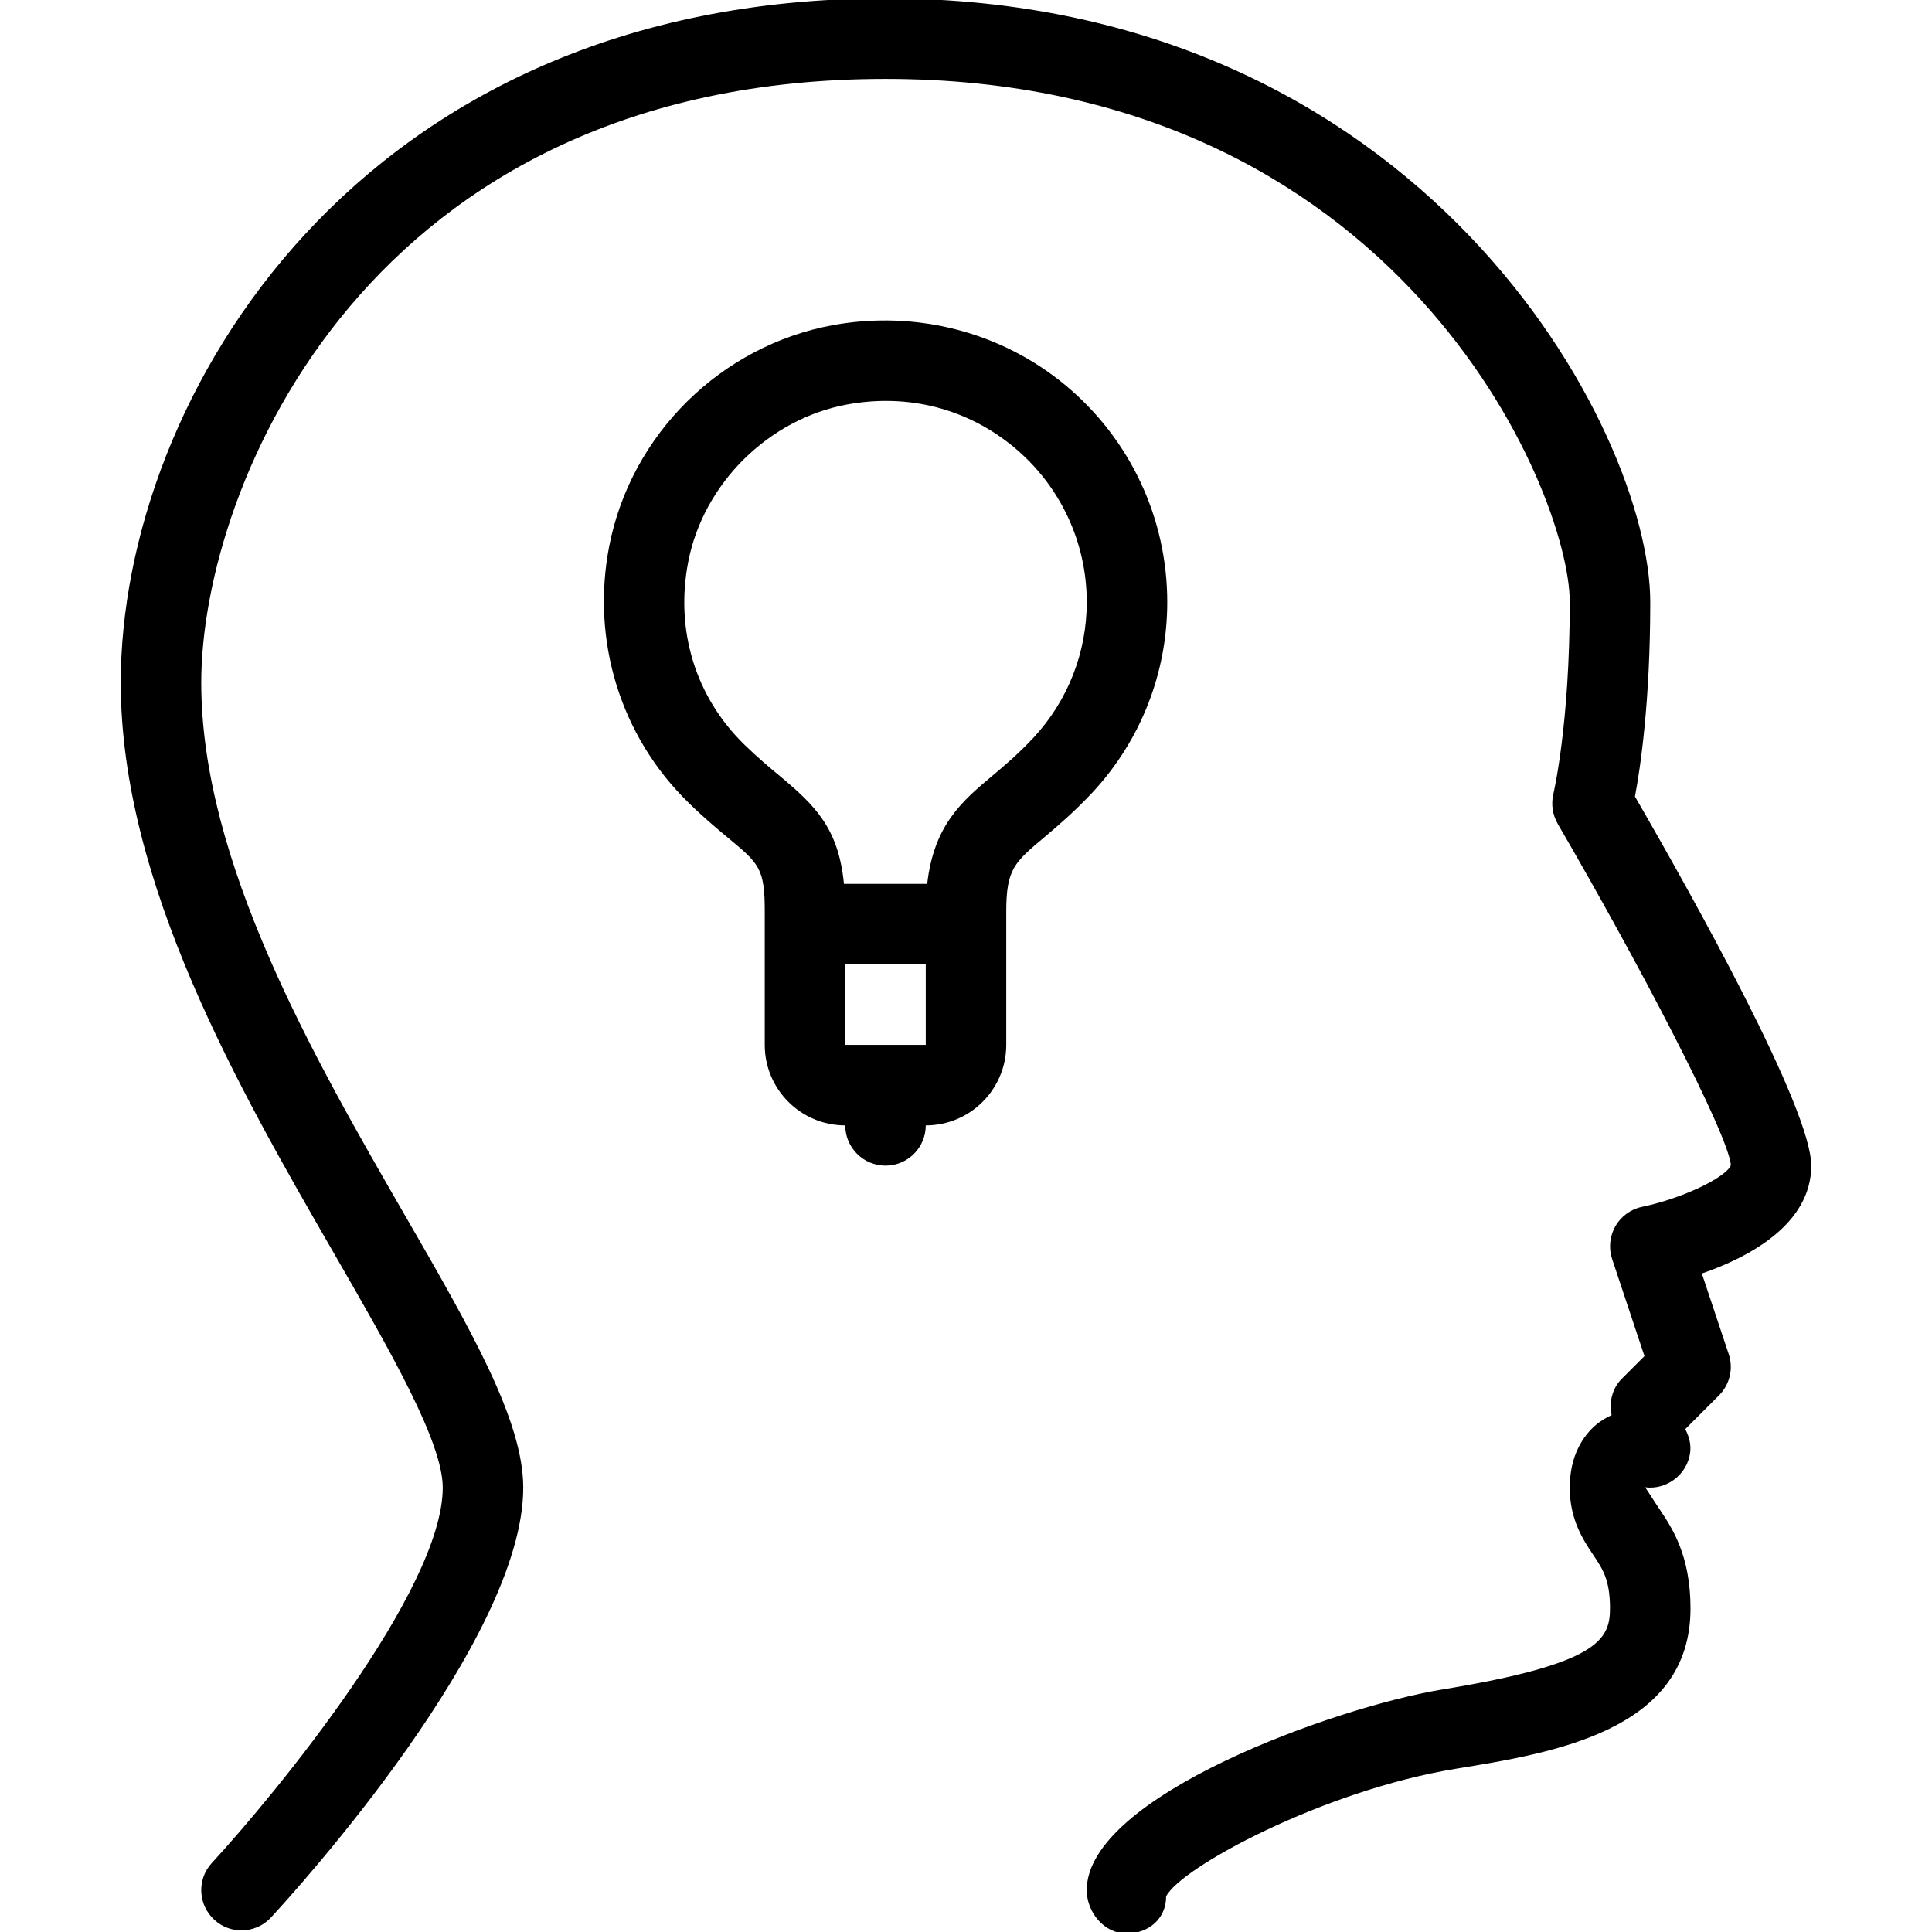 <?xml version="1.0" encoding="iso-8859-1"?>
<!-- Generator: Adobe Illustrator 19.0.0, SVG Export Plug-In . SVG Version: 6.00 Build 0)  -->
<svg version="1.1" id="Layer_1" xmlns="http://www.w3.org/2000/svg" xmlns:xlink="http://www.w3.org/1999/xlink" x="0px" y="0px"
	 viewBox="0 0 24 24" style="enable-background:new 0 0 24 24;" xml:space="preserve">
<g>
	<g>
		<path d="M14.5,7.48c0-1.041-0.459-2.021-1.258-2.689c-0.8-0.667-1.857-0.94-2.895-0.752C8.955,4.294,7.838,5.396,7.568,6.784
			C7.34,7.958,7.708,9.148,8.553,9.971c0.184,0.181,0.348,0.318,0.49,0.436C9.431,10.729,9.5,10.787,9.5,11.321v1.659
			c0,0.552,0.448,1,1,1c0,0.276,0.224,0.5,0.5,0.5s0.5-0.224,0.5-0.5c0.552,0,1-0.448,1-1v-1.655c0-0.527,0.1-0.611,0.469-0.921
			c0.175-0.148,0.378-0.32,0.604-0.562C14.171,9.198,14.5,8.359,14.5,7.48z M11.5,12.98h-1v-1h1V12.98z M12.84,9.162
			c-0.192,0.206-0.365,0.351-0.514,0.476c-0.371,0.312-0.725,0.609-0.808,1.342h-1.034c-0.068-0.694-0.36-0.975-0.8-1.343
			C9.559,9.534,9.414,9.412,9.25,9.253c-0.611-0.594-0.866-1.424-0.7-2.277c0.189-0.972,1.001-1.774,1.977-1.952
			c0.758-0.138,1.495,0.053,2.074,0.536C13.172,6.037,13.5,6.737,13.5,7.48C13.5,8.105,13.266,8.703,12.84,9.162z M22.5,14.48
			c0-0.709-1.461-3.324-2.19-4.585c0.068-0.36,0.19-1.183,0.19-2.415c0-2.135-2.826-7.5-9.5-7.5c-6.553,0-9.5,4.971-9.5,8.5
			c0,2.496,1.475,5.054,2.659,7.107C4.849,16.784,5.5,17.914,5.5,18.48c0,1.273-2.07,3.796-2.867,4.661
			c-0.188,0.203-0.175,0.519,0.028,0.706C2.757,23.937,2.879,23.98,3,23.98c0.135,0,0.269-0.054,0.367-0.161
			C3.688,23.472,6.5,20.372,6.5,18.48c0-0.834-0.65-1.963-1.475-3.392C3.9,13.138,2.5,10.709,2.5,8.48c0-2.447,2.078-7.5,8.5-7.5
			c6.374,0,8.5,5.124,8.5,6.5c0,1.53-0.202,2.371-0.203,2.381c-0.031,0.126-0.011,0.26,0.053,0.372
			c1.006,1.728,2.115,3.847,2.152,4.24c-0.046,0.138-0.564,0.405-1.104,0.519c-0.14,0.029-0.26,0.117-0.331,0.24
			c-0.07,0.124-0.086,0.272-0.041,0.407l0.402,1.207l-0.281,0.281c-0.123,0.123-0.159,0.293-0.127,0.452
			c-0.069,0.033-0.139,0.072-0.205,0.13c-0.143,0.127-0.315,0.365-0.315,0.771c0,0.4,0.168,0.65,0.29,0.833
			C19.912,19.495,20,19.627,20,19.98c0,0.39-0.149,0.69-2.081,1.007c-1.321,0.216-4.419,1.325-4.419,2.493
			c0,0.276,0.217,0.539,0.493,0.539c0.277,0,0.493-0.185,0.493-0.461c0.177-0.357,1.952-1.316,3.595-1.585
			C19.312,21.773,21,21.497,21,19.98c0-0.659-0.229-0.999-0.379-1.224c-0.102-0.151-0.121-0.188-0.184-0.28
			c0.266,0.035,0.525-0.159,0.559-0.434c0.013-0.105-0.016-0.202-0.061-0.289l0.419-0.419c0.134-0.134,0.181-0.332,0.121-0.512
			l-0.334-1.002C21.715,15.622,22.5,15.214,22.5,14.48z"/>
	</g>
</g>
</svg>
